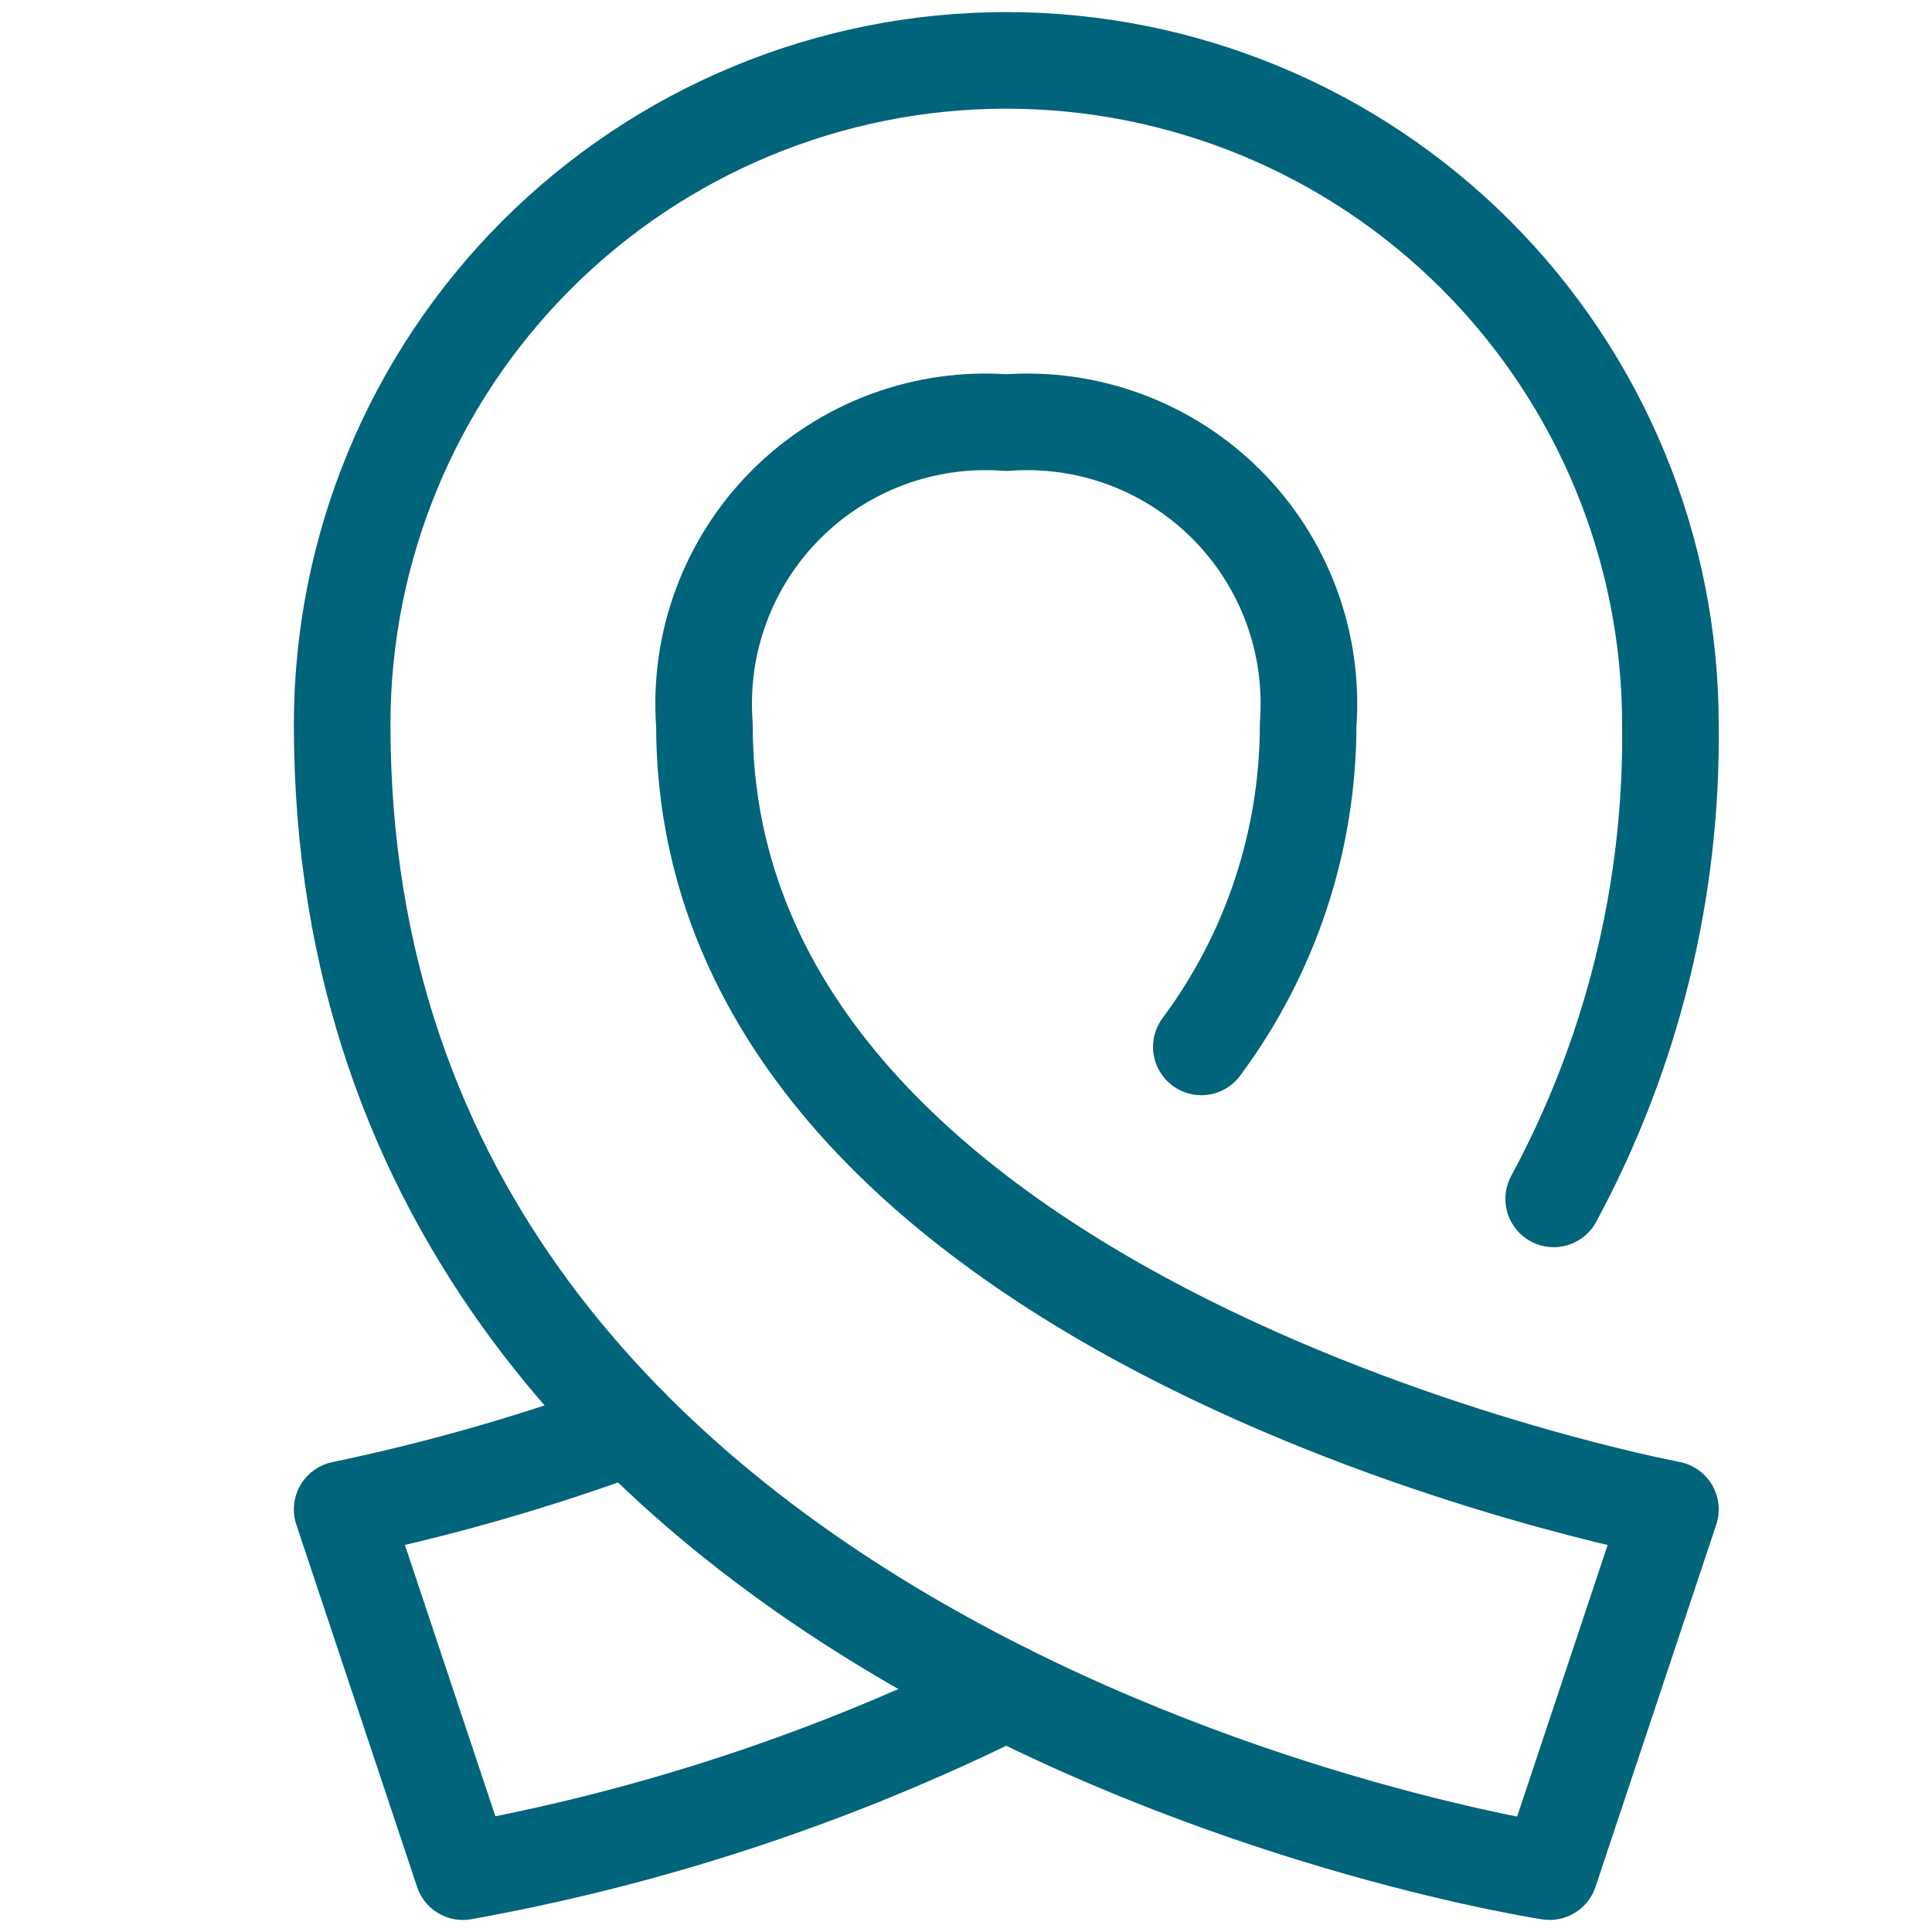 <svg width="80" height="80" viewBox="0 0 80 80" fill="none" xmlns="http://www.w3.org/2000/svg">
<path d="M26.095 59.078C22.209 60.512 18.223 61.657 14.168 62.502L19.168 77.501C26.981 76.095 34.556 73.59 41.668 70.061" stroke="#00647A" stroke-width="4" stroke-linecap="round" stroke-linejoin="round"/>
<path d="M64.335 49.643C67.59 43.613 69.254 36.852 69.168 30C69.168 22.706 66.271 15.712 61.113 10.555C55.956 5.397 48.961 2.5 41.668 2.5C34.374 2.5 27.38 5.397 22.223 10.555C17.065 15.712 14.168 22.706 14.168 30C14.168 70 64.168 77.5 64.168 77.5L69.168 62.5C69.168 62.5 29.168 55 29.168 30C29.044 28.327 29.281 26.646 29.866 25.073C30.45 23.5 31.366 22.072 32.553 20.885C33.739 19.698 35.168 18.782 36.741 18.198C38.314 17.613 39.995 17.375 41.668 17.5C43.341 17.375 45.022 17.613 46.595 18.198C48.168 18.782 49.596 19.698 50.783 20.885C51.97 22.072 52.886 23.5 53.47 25.073C54.054 26.646 54.292 28.327 54.168 30C54.166 34.81 52.615 39.491 49.745 43.35" stroke="#00647A" stroke-width="4" stroke-linecap="round" stroke-linejoin="round"/>
</svg>
